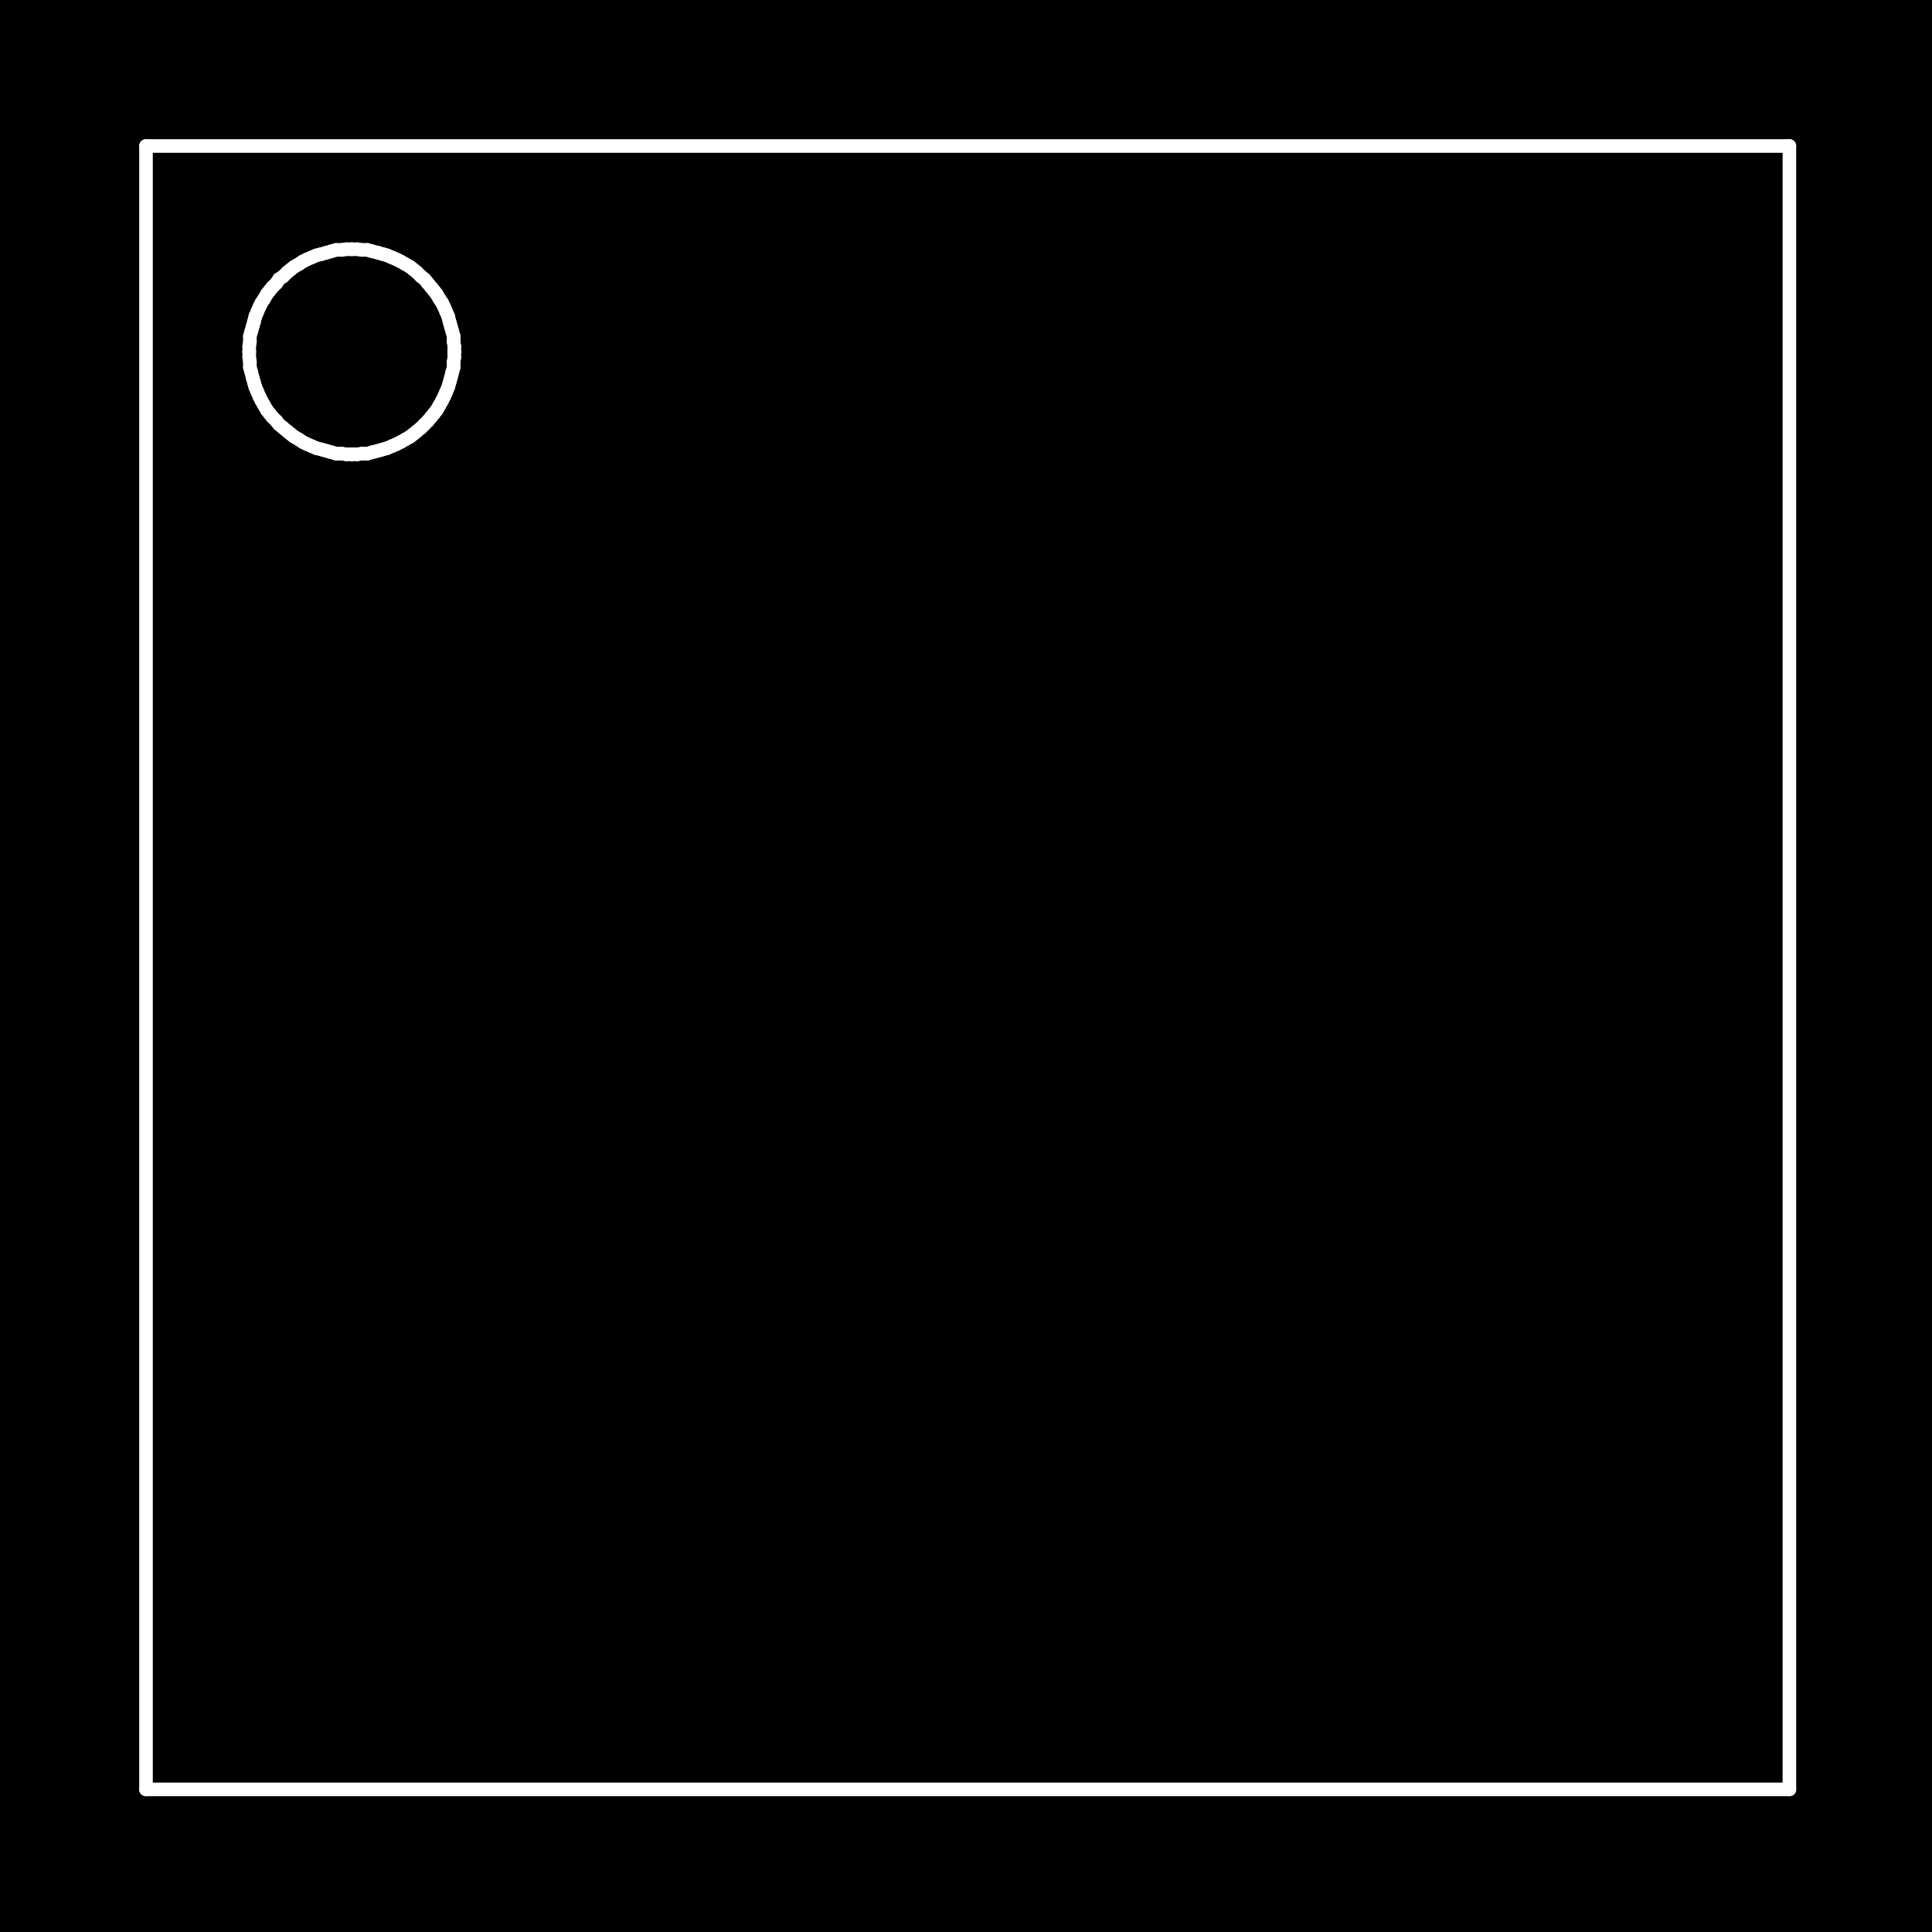 <?xml version="1.0" standalone="no"?>
 <!DOCTYPE svg PUBLIC "-//W3C//DTD SVG 1.1//EN" 
 "http://www.w3.org/Graphics/SVG/1.1/DTD/svg11.dtd"> 
<svg
  xmlns:svg="http://www.w3.org/2000/svg"
  xmlns="http://www.w3.org/2000/svg"
  xmlns:xlink="http://www.w3.org/1999/xlink"
  version="1.1"
  width="2.845mm" height="2.845mm" viewBox="0 0 2.845 2.845">
<rect x="0" y="0" width="2.845" height="2.845" fill="#808080" stroke="none"/>
<title>SVG Image created as outline.svg date 2024/09/26 11:58:35 </title>
  <desc>Image generated by PCBNEW </desc>
<g style="fill:#000000; fill-opacity:1;stroke:#000000; stroke-opacity:1;
stroke-linecap:round; stroke-linejoin:round;"
 transform="translate(0 0) scale(1 1)">
</g>
<g style="fill:#000000; fill-opacity:0.0; 
stroke:#000000; stroke-width:0; stroke-opacity:1; 
stroke-linecap:round; stroke-linejoin:round;">
</g>
<g style="fill:#000000; fill-opacity:1; 
stroke:#000000; stroke-width:0.021; stroke-opacity:1; 
stroke-linecap:round; stroke-linejoin:round;">
<rect x="-5" y="-5" width="12.85" height="12.85" rx="0" />
</g>
<g style="fill:#FFFFFF; fill-opacity:1; 
stroke:#FFFFFF; stroke-width:0.021; stroke-opacity:1; 
stroke-linecap:round; stroke-linejoin:round;">
</g>
<g style="fill:#FFFFFF; fill-opacity:1; 
stroke:#FFFFFF; stroke-width:0.02; stroke-opacity:1; 
stroke-linecap:round; stroke-linejoin:round;">
</g>
<g style="fill:#FFFFFF; fill-opacity:0.0; 
stroke:#FFFFFF; stroke-width:0.02; stroke-opacity:1; 
stroke-linecap:round; stroke-linejoin:round;">
<path d="M0.215 0.215
L2.635 0.215
" />
<path d="M0.215 2.635
L0.215 0.215
" />
<path d="M0.215 2.635
L2.635 2.635
" />
<path d="M0.367 0.51
L0.367 0.518
" />
</g>
<g style="fill:#FFFFFF; fill-opacity:1; 
stroke:#FFFFFF; stroke-width:0; stroke-opacity:1; 
stroke-linecap:round; stroke-linejoin:round;">
<circle cx="0.367" cy="0.518" r="0.01" /> 
</g>
<g style="fill:#FFFFFF; fill-opacity:1; 
stroke:#FFFFFF; stroke-width:0.02; stroke-opacity:1; 
stroke-linecap:round; stroke-linejoin:round;">
</g>
<g style="fill:#FFFFFF; fill-opacity:0.0; 
stroke:#FFFFFF; stroke-width:0.02; stroke-opacity:1; 
stroke-linecap:round; stroke-linejoin:round;">
<path d="M0.367 0.518
L0.367 0.526
" />
<path d="M0.367 0.526
L0.368 0.533
" />
<path d="M0.368 0.495
L0.368 0.503
" />
<path d="M0.368 0.503
L0.367 0.51
" />
<path d="M0.368 0.533
L0.368 0.541
" />
<path d="M0.368 0.541
L0.37 0.548
" />
<path d="M0.37 0.488
L0.368 0.495
" />
<path d="M0.37 0.548
L0.372 0.556
" />
<path d="M0.372 0.481
L0.37 0.488
" />
<path d="M0.372 0.556
L0.374 0.563
" />
<path d="M0.374 0.474
L0.372 0.481
" />
<path d="M0.374 0.563
L0.376 0.57
" />
<path d="M0.376 0.466
L0.374 0.474
" />
<path d="M0.376 0.57
L0.379 0.577
" />
<path d="M0.379 0.459
L0.376 0.466
" />
<path d="M0.379 0.577
L0.382 0.584
" />
<path d="M0.382 0.452
L0.379 0.459
" />
<path d="M0.382 0.584
L0.385 0.59
" />
<path d="M0.385 0.446
L0.382 0.452
" />
<path d="M0.385 0.59
L0.389 0.597
" />
<path d="M0.389 0.44
L0.385 0.446
" />
<path d="M0.389 0.597
L0.393 0.604
" />
<path d="M0.393 0.433
L0.389 0.44
" />
<path d="M0.393 0.604
L0.397 0.609
" />
<path d="M0.397 0.428
L0.393 0.433
" />
<path d="M0.397 0.609
L0.401 0.614
" />
<path d="M0.401 0.423
L0.397 0.428
" />
<path d="M0.401 0.614
L0.407 0.62
" />
<path d="M0.407 0.417
L0.401 0.423
" />
<path d="M0.407 0.62
L0.411 0.625
" />
<path d="M0.411 0.411
L0.407 0.417
" />
<path d="M0.411 0.625
L0.417 0.63
" />
<path d="M0.417 0.407
L0.411 0.411
" />
<path d="M0.417 0.63
L0.423 0.635
" />
<path d="M0.423 0.401
L0.417 0.407
" />
<path d="M0.423 0.635
L0.428 0.639
" />
<path d="M0.428 0.397
L0.423 0.401
" />
<path d="M0.428 0.639
L0.433 0.643
" />
<path d="M0.433 0.393
L0.428 0.397
" />
<path d="M0.433 0.643
L0.44 0.647
" />
<path d="M0.44 0.389
L0.433 0.393
" />
<path d="M0.44 0.647
L0.446 0.651
" />
<path d="M0.446 0.385
L0.44 0.389
" />
<path d="M0.446 0.651
L0.452 0.654
" />
<path d="M0.452 0.382
L0.446 0.385
" />
<path d="M0.452 0.654
L0.459 0.657
" />
<path d="M0.459 0.379
L0.452 0.382
" />
<path d="M0.459 0.657
L0.466 0.66
" />
<path d="M0.466 0.376
L0.459 0.379
" />
<path d="M0.466 0.66
L0.474 0.662
" />
<path d="M0.474 0.374
L0.466 0.376
" />
<path d="M0.474 0.662
L0.481 0.664
" />
<path d="M0.481 0.372
L0.474 0.374
" />
<path d="M0.481 0.664
L0.488 0.666
" />
<path d="M0.488 0.37
L0.481 0.372
" />
<path d="M0.488 0.666
L0.495 0.668
" />
<path d="M0.495 0.368
L0.488 0.37
" />
<path d="M0.495 0.668
L0.503 0.668
" />
<path d="M0.503 0.368
L0.495 0.368
" />
<path d="M0.503 0.668
L0.51 0.669
" />
<path d="M0.51 0.367
L0.503 0.368
" />
<path d="M0.51 0.669
L0.518 0.669
" />
<path d="M0.518 0.367
L0.51 0.367
" />
</g>
<g style="fill:#FFFFFF; fill-opacity:1; 
stroke:#FFFFFF; stroke-width:0; stroke-opacity:1; 
stroke-linecap:round; stroke-linejoin:round;">
<circle cx="0.518" cy="0.367" r="0.01" /> 
<circle cx="0.518" cy="0.669" r="0.01" /> 
</g>
<g style="fill:#FFFFFF; fill-opacity:1; 
stroke:#FFFFFF; stroke-width:0.02; stroke-opacity:1; 
stroke-linecap:round; stroke-linejoin:round;">
</g>
<g style="fill:#FFFFFF; fill-opacity:0.0; 
stroke:#FFFFFF; stroke-width:0.02; stroke-opacity:1; 
stroke-linecap:round; stroke-linejoin:round;">
<path d="M0.518 0.669
L0.526 0.669
" />
<path d="M0.526 0.367
L0.518 0.367
" />
<path d="M0.526 0.669
L0.533 0.668
" />
<path d="M0.533 0.368
L0.526 0.367
" />
<path d="M0.533 0.668
L0.541 0.668
" />
<path d="M0.541 0.368
L0.533 0.368
" />
<path d="M0.541 0.668
L0.548 0.666
" />
<path d="M0.548 0.37
L0.541 0.368
" />
<path d="M0.548 0.666
L0.556 0.664
" />
<path d="M0.556 0.372
L0.548 0.37
" />
<path d="M0.556 0.664
L0.563 0.662
" />
<path d="M0.563 0.374
L0.556 0.372
" />
<path d="M0.563 0.662
L0.57 0.66
" />
<path d="M0.57 0.376
L0.563 0.374
" />
<path d="M0.57 0.66
L0.577 0.657
" />
<path d="M0.577 0.379
L0.57 0.376
" />
<path d="M0.577 0.657
L0.584 0.654
" />
<path d="M0.584 0.382
L0.577 0.379
" />
<path d="M0.584 0.654
L0.59 0.651
" />
<path d="M0.59 0.385
L0.584 0.382
" />
<path d="M0.59 0.651
L0.597 0.647
" />
<path d="M0.597 0.389
L0.59 0.385
" />
<path d="M0.597 0.647
L0.604 0.643
" />
<path d="M0.604 0.393
L0.597 0.389
" />
<path d="M0.604 0.643
L0.609 0.639
" />
<path d="M0.609 0.397
L0.604 0.393
" />
<path d="M0.609 0.639
L0.614 0.635
" />
<path d="M0.614 0.401
L0.609 0.397
" />
<path d="M0.614 0.635
L0.62 0.63
" />
<path d="M0.62 0.407
L0.614 0.401
" />
<path d="M0.62 0.63
L0.625 0.625
" />
<path d="M0.625 0.411
L0.62 0.407
" />
<path d="M0.625 0.625
L0.63 0.62
" />
<path d="M0.63 0.417
L0.625 0.411
" />
<path d="M0.63 0.62
L0.635 0.614
" />
<path d="M0.635 0.423
L0.63 0.417
" />
<path d="M0.635 0.614
L0.639 0.609
" />
<path d="M0.639 0.428
L0.635 0.423
" />
<path d="M0.639 0.609
L0.643 0.604
" />
<path d="M0.643 0.433
L0.639 0.428
" />
<path d="M0.643 0.604
L0.647 0.597
" />
<path d="M0.647 0.44
L0.643 0.433
" />
<path d="M0.647 0.597
L0.651 0.59
" />
<path d="M0.651 0.446
L0.647 0.44
" />
<path d="M0.651 0.59
L0.654 0.584
" />
<path d="M0.654 0.452
L0.651 0.446
" />
<path d="M0.654 0.584
L0.657 0.577
" />
<path d="M0.657 0.459
L0.654 0.452
" />
<path d="M0.657 0.577
L0.66 0.57
" />
<path d="M0.66 0.466
L0.657 0.459
" />
<path d="M0.66 0.57
L0.662 0.563
" />
<path d="M0.662 0.474
L0.66 0.466
" />
<path d="M0.662 0.563
L0.664 0.556
" />
<path d="M0.664 0.481
L0.662 0.474
" />
<path d="M0.664 0.556
L0.666 0.548
" />
<path d="M0.666 0.488
L0.664 0.481
" />
<path d="M0.666 0.548
L0.668 0.541
" />
<path d="M0.668 0.495
L0.666 0.488
" />
<path d="M0.668 0.503
L0.668 0.495
" />
<path d="M0.668 0.533
L0.669 0.526
" />
<path d="M0.668 0.541
L0.668 0.533
" />
<path d="M0.669 0.51
L0.668 0.503
" />
<path d="M0.669 0.518
L0.669 0.51
" />
</g>
<g style="fill:#FFFFFF; fill-opacity:1; 
stroke:#FFFFFF; stroke-width:0; stroke-opacity:1; 
stroke-linecap:round; stroke-linejoin:round;">
<circle cx="0.669" cy="0.518" r="0.01" /> 
<circle cx="0.669" cy="0.518" r="0.01" /> 
</g>
<g style="fill:#FFFFFF; fill-opacity:1; 
stroke:#FFFFFF; stroke-width:0.02; stroke-opacity:1; 
stroke-linecap:round; stroke-linejoin:round;">
</g>
<g style="fill:#FFFFFF; fill-opacity:0.0; 
stroke:#FFFFFF; stroke-width:0.02; stroke-opacity:1; 
stroke-linecap:round; stroke-linejoin:round;">
<path d="M0.669 0.526
L0.669 0.518
" />
<path d="M2.635 2.635
L2.635 0.215
" />
<g >
</g>
<g >
</g>
<g >
</g>
<g >
</g>
</g> 
</svg>
